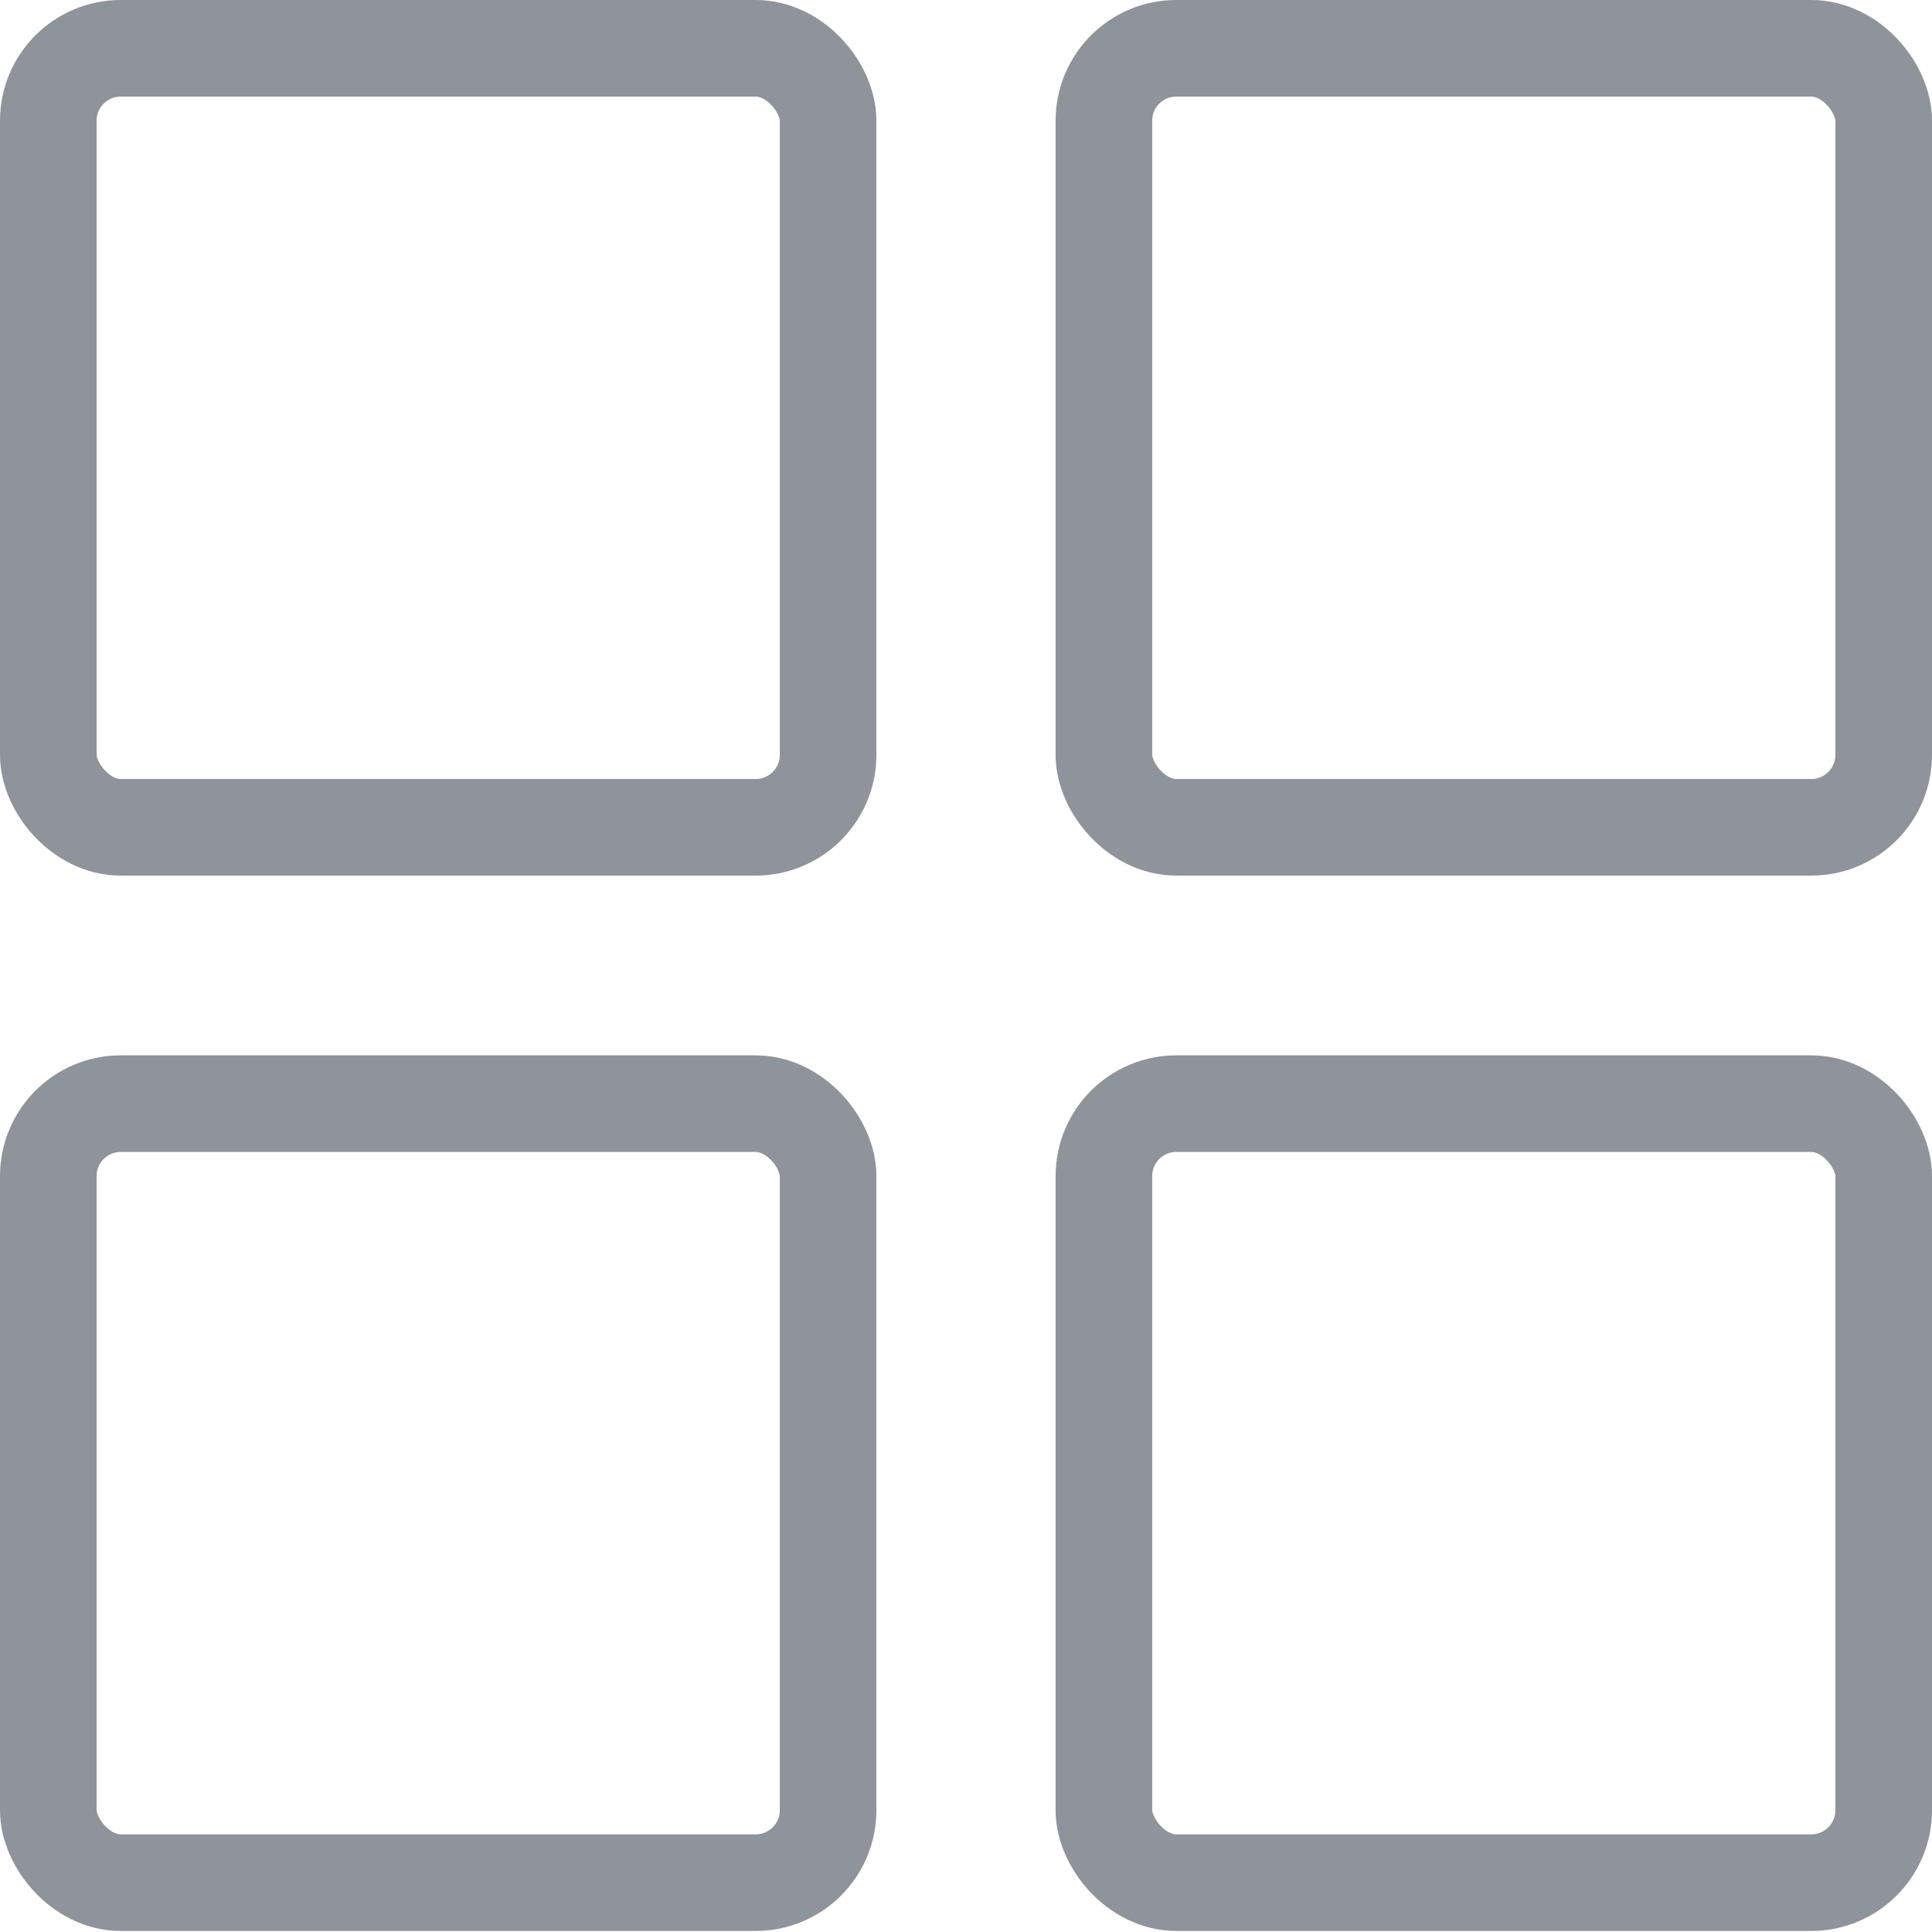 <svg width="24" height="24" viewBox="0 0 24 24" fill="none" xmlns="http://www.w3.org/2000/svg">
<rect x="0.6" y="0.6" width="9.687" height="9.677" rx="0.9" stroke="#8E949A" stroke-width="1.2"/>
<rect x="0.6" y="13.71" width="9.687" height="9.677" rx="0.9" stroke="#8E949A" stroke-width="1.2"/>
<rect x="13.713" y="0.6" width="9.687" height="9.677" rx="0.9" stroke="#8E949A" stroke-width="1.2"/>
<rect x="13.713" y="13.71" width="9.687" height="9.677" rx="0.9" stroke="#8E949A" stroke-width="1.2"/>
</svg>
